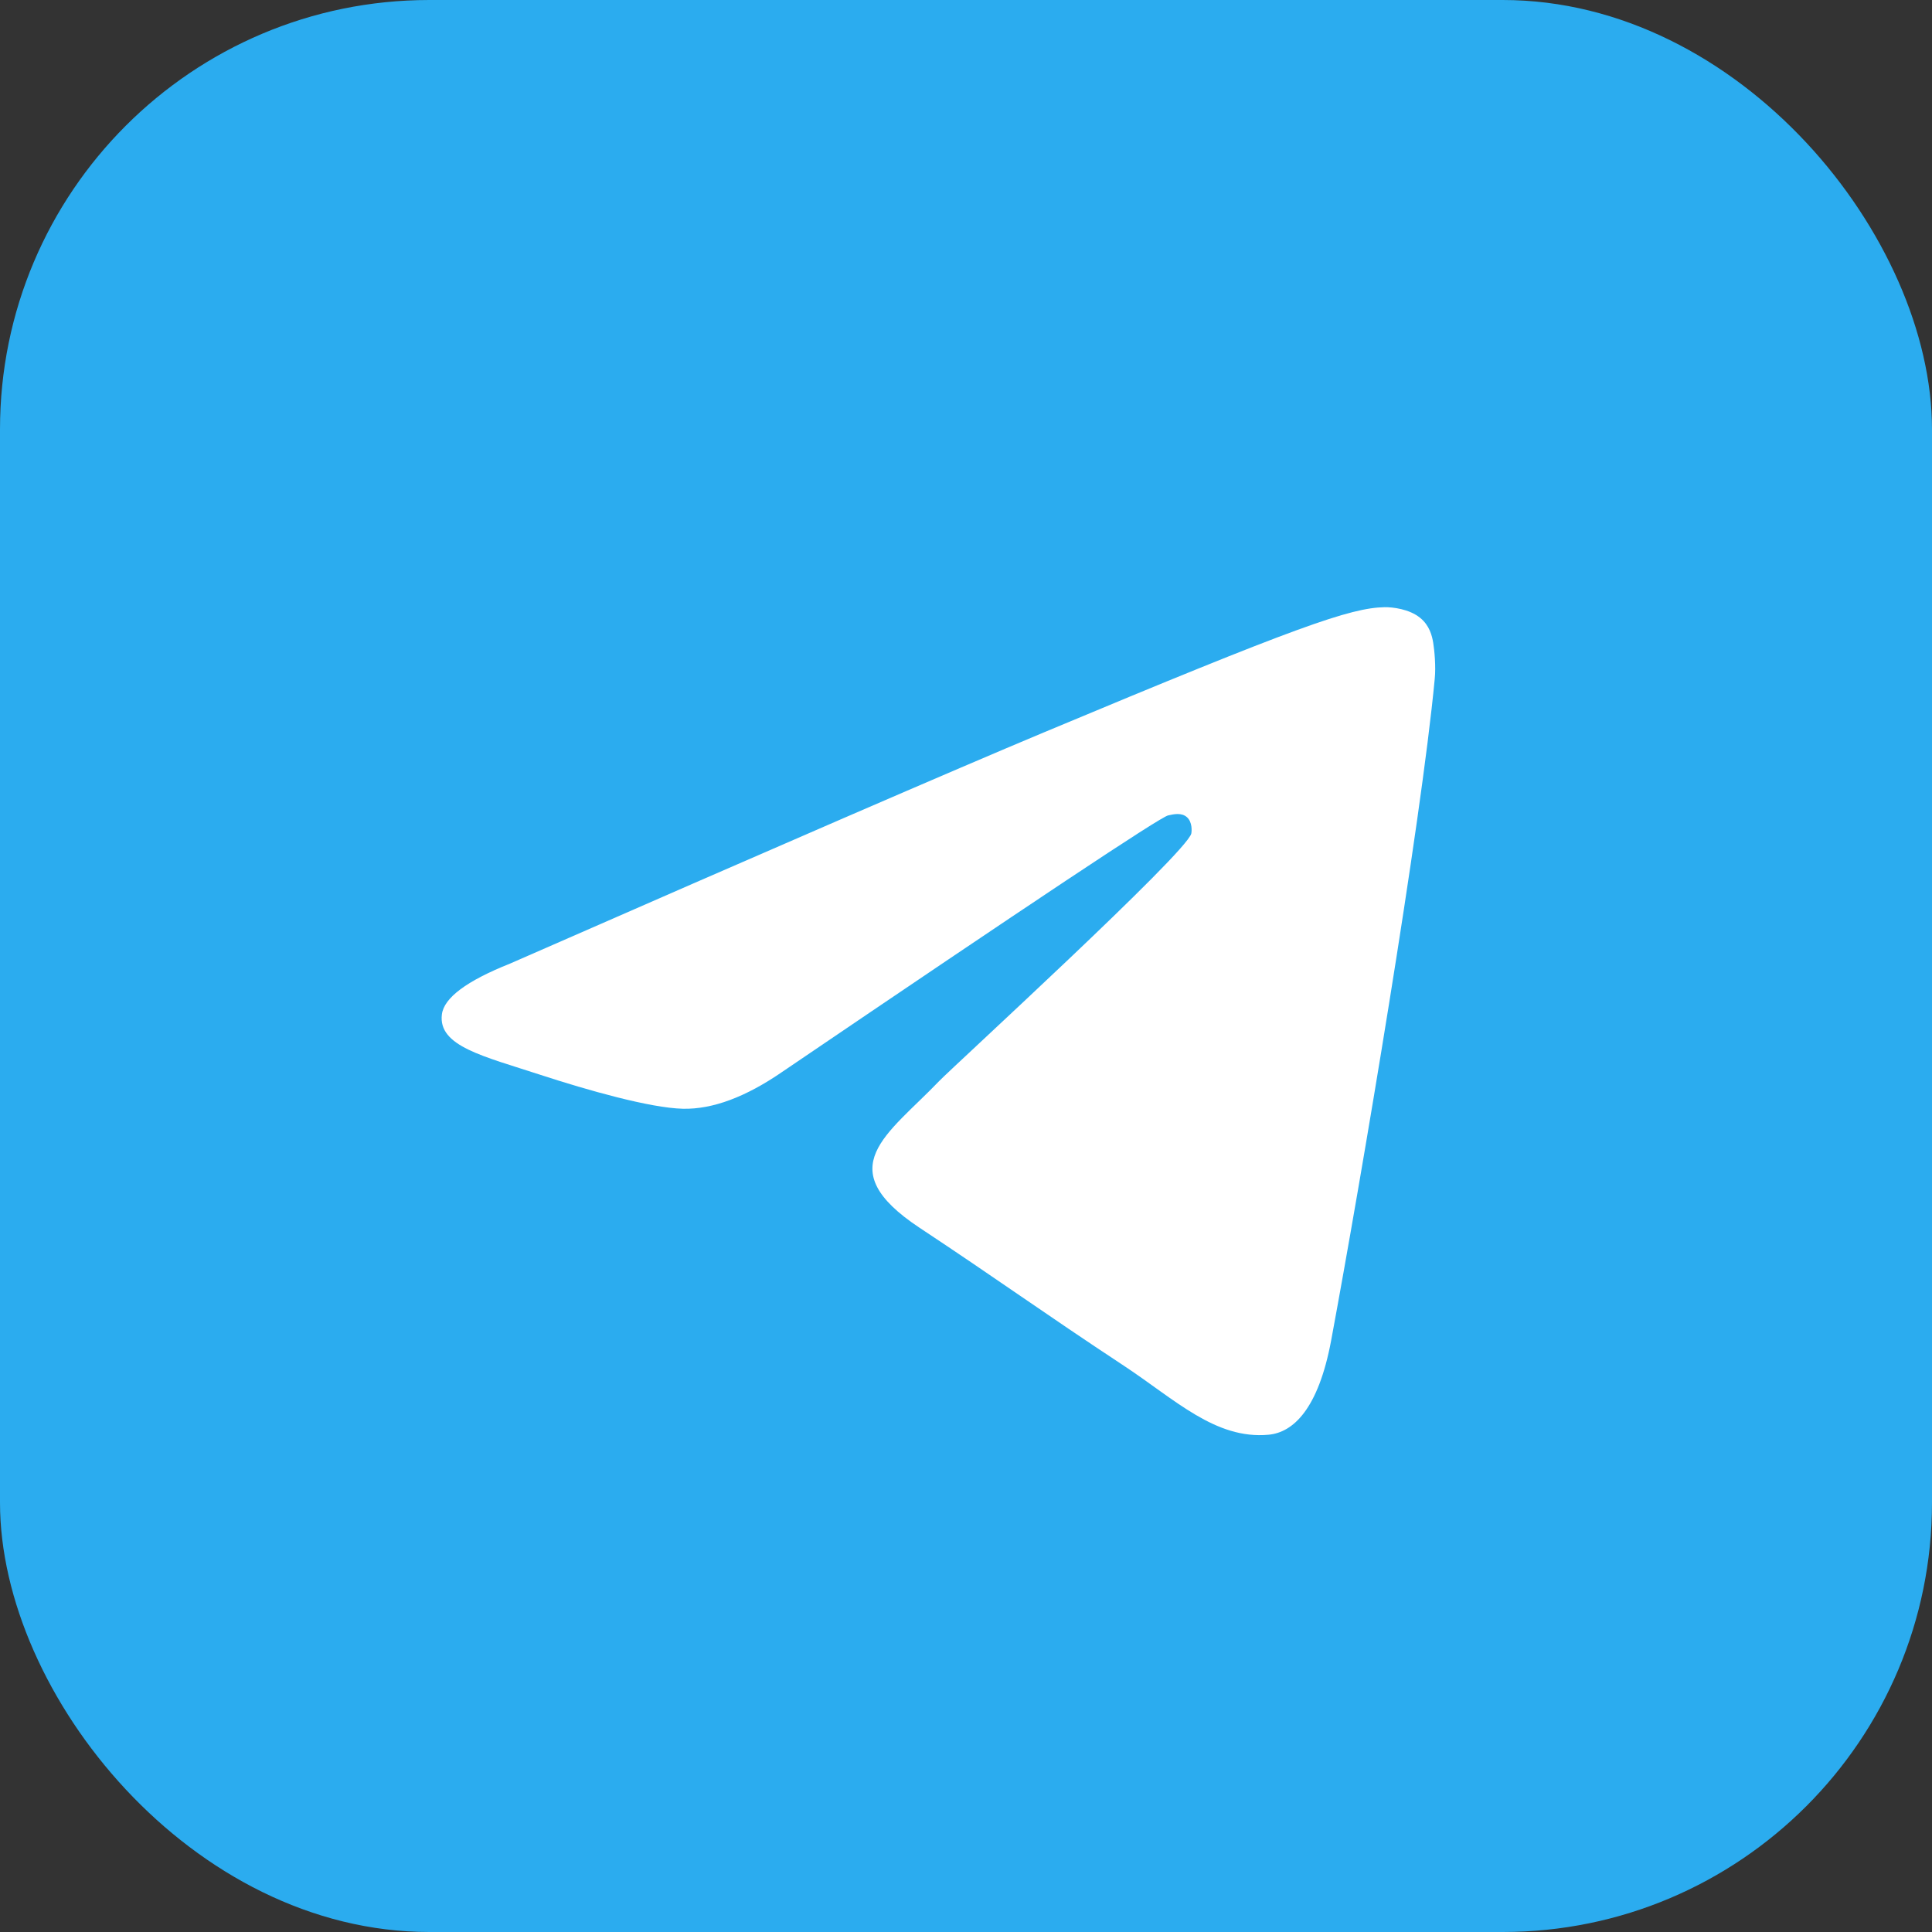 <svg xmlns="http://www.w3.org/2000/svg" width="18" height="18" viewBox="0 0 18 18" fill="none">
<rect x="0" y="0" width="18" height="18" fill="#333333" stroke="none"/>
<rect width="18" height="18" rx="4" fill="#2BACEF"/>
<path fill-rule="evenodd" clip-rule="evenodd" d="M4.751 8.978C7.236 7.889 8.893 7.172 9.722 6.825C12.089 5.835 12.581 5.663 12.901 5.657C12.972 5.656 13.13 5.673 13.232 5.757C13.318 5.827 13.342 5.922 13.353 5.989C13.364 6.056 13.379 6.208 13.367 6.326C13.239 7.682 12.684 10.971 12.402 12.489C12.282 13.131 12.047 13.346 11.819 13.367C11.324 13.413 10.948 13.039 10.469 12.723C9.718 12.228 9.295 11.92 8.566 11.438C7.725 10.88 8.27 10.573 8.75 10.072C8.876 9.941 11.056 7.947 11.099 7.766C11.104 7.743 11.109 7.659 11.059 7.614C11.009 7.569 10.936 7.585 10.883 7.597C10.807 7.614 9.609 8.411 7.287 9.987C6.947 10.221 6.639 10.336 6.363 10.33C6.058 10.323 5.473 10.157 5.038 10.015C4.504 9.84 4.08 9.748 4.117 9.451C4.136 9.297 4.347 9.139 4.751 8.978Z" fill="white"/>
</svg>